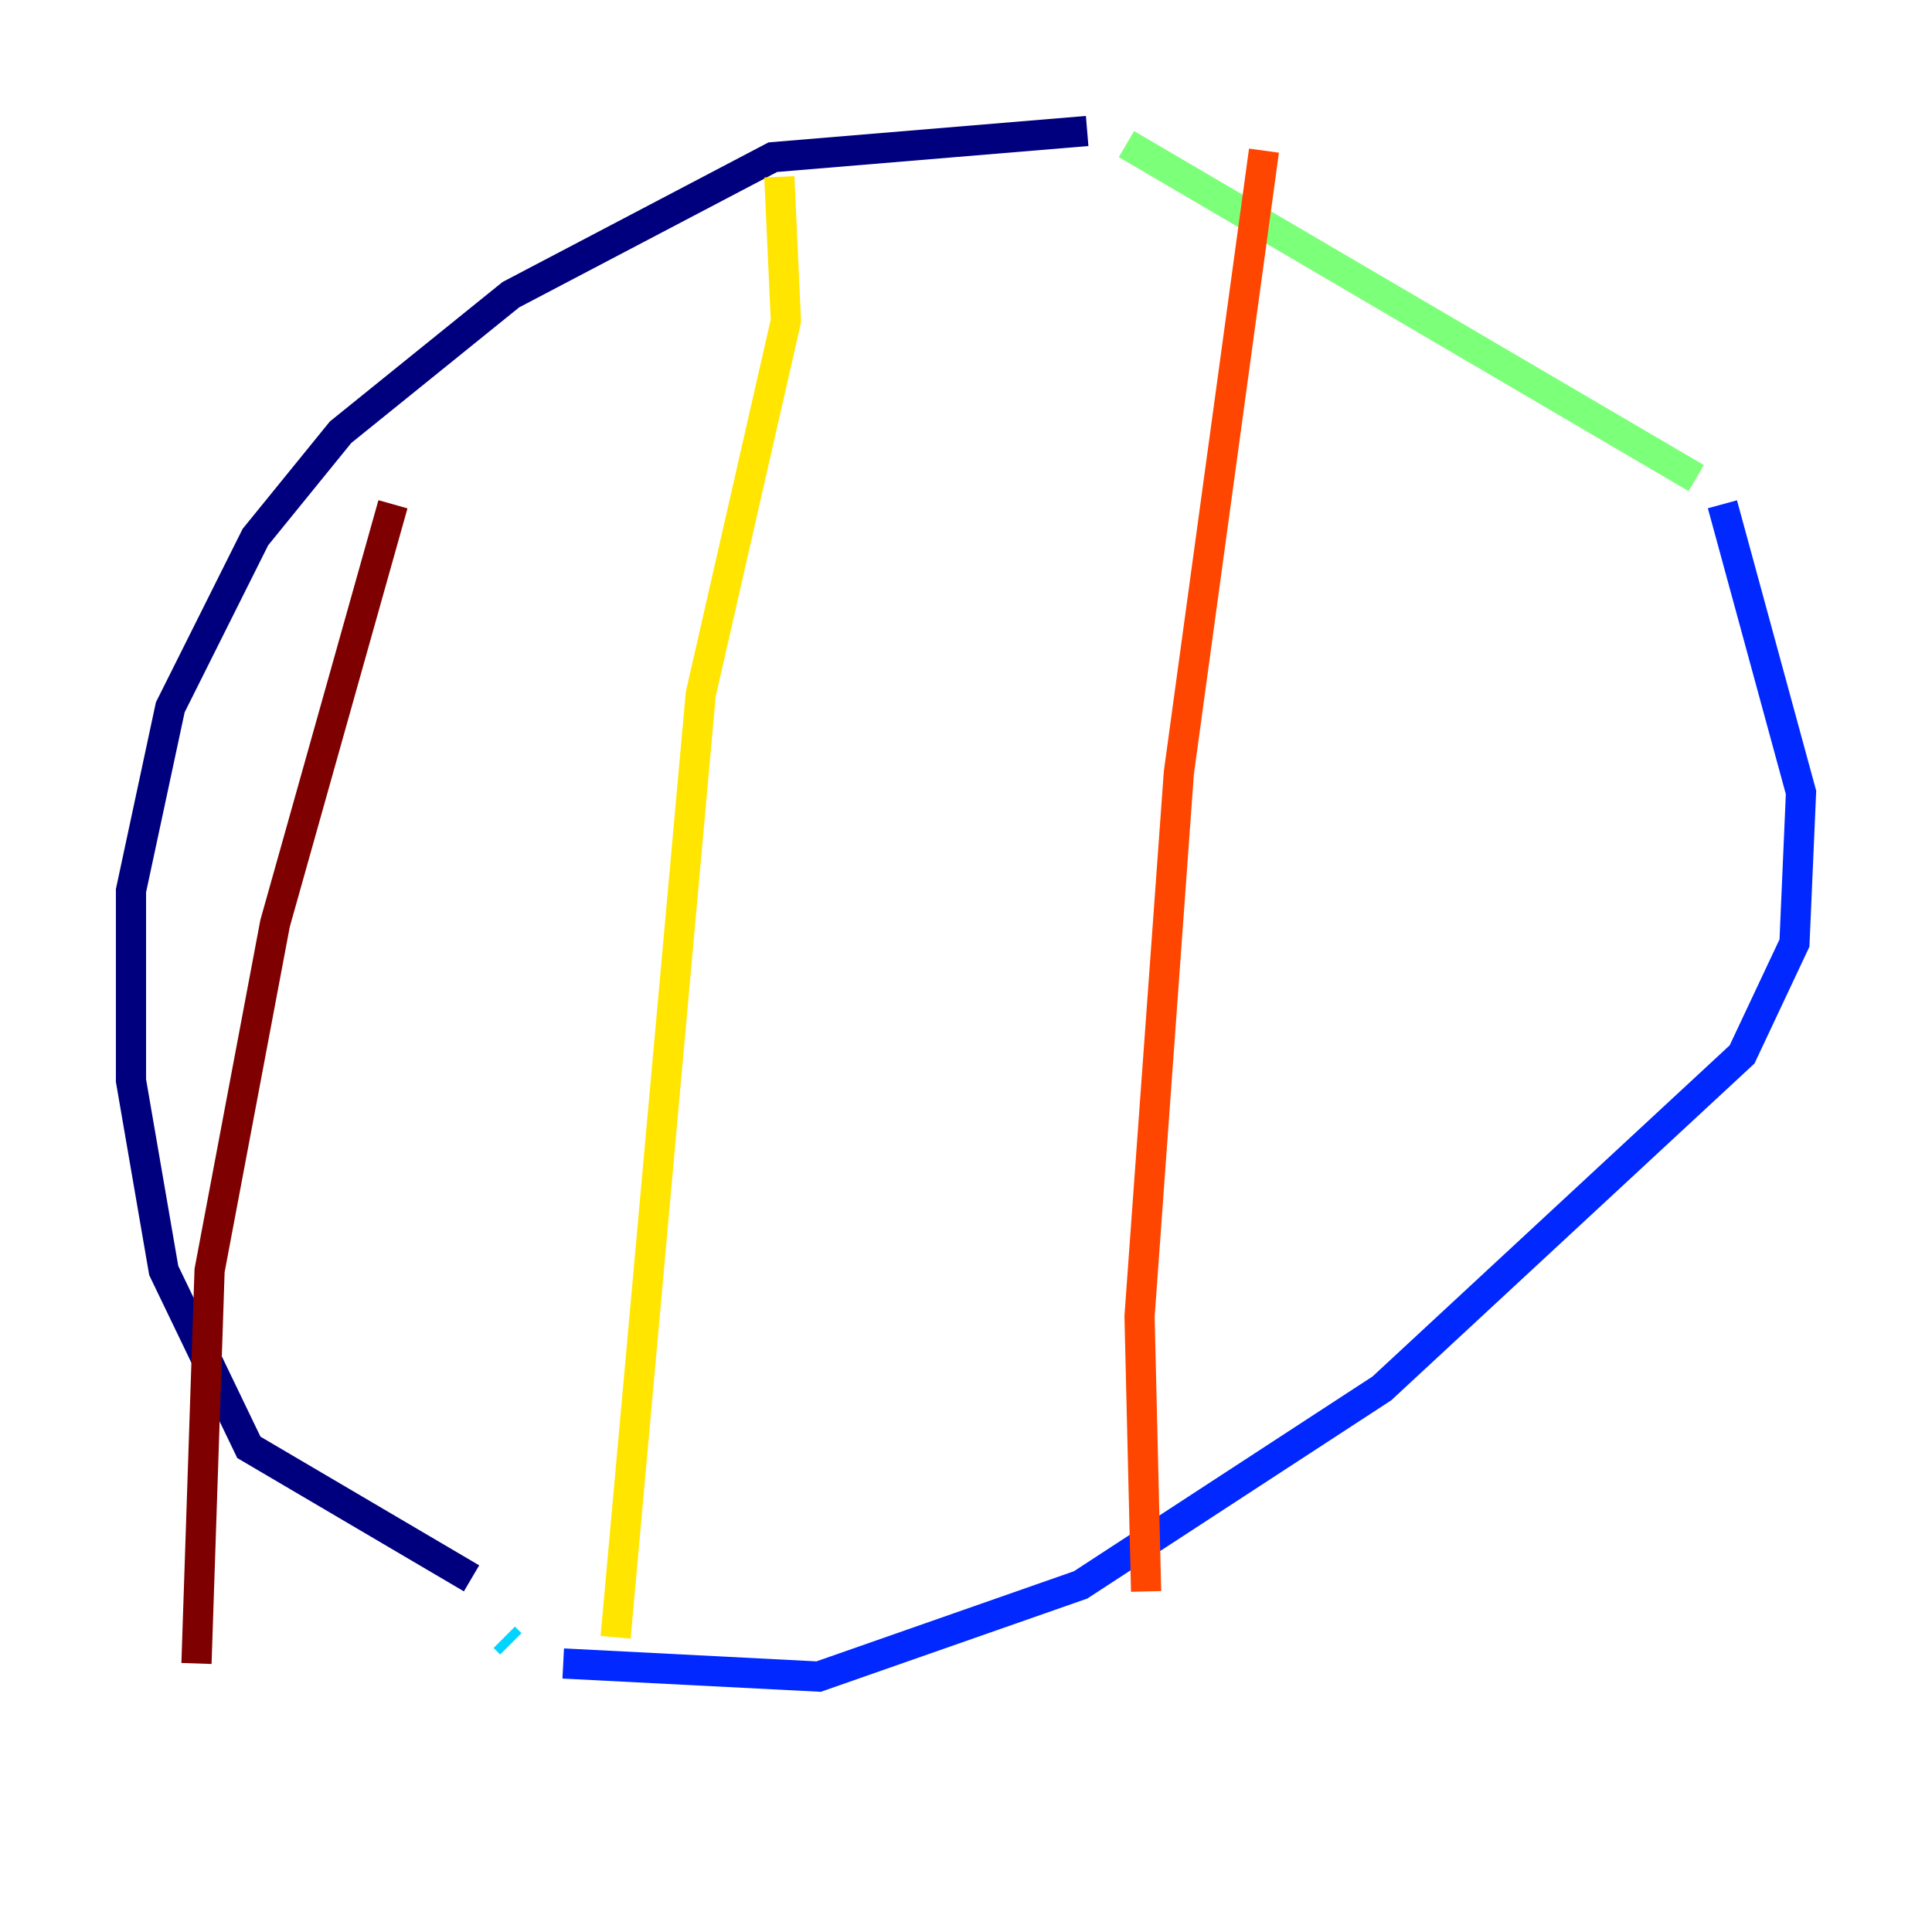 <?xml version="1.0" encoding="utf-8" ?>
<svg baseProfile="tiny" height="128" version="1.2" viewBox="0,0,128,128" width="128" xmlns="http://www.w3.org/2000/svg" xmlns:ev="http://www.w3.org/2001/xml-events" xmlns:xlink="http://www.w3.org/1999/xlink"><defs /><polyline fill="none" points="31.241,104.57 16.488,95.891 10.848,84.176 8.678,71.593 8.678,59.01 11.281,46.861 16.922,35.58 22.563,28.637 33.844,19.525 51.2,10.414 72.027,8.678" stroke="#00007f" stroke-width="2" /><polyline fill="none" points="114.115,33.41 119.322,52.502 118.888,62.481 115.417,69.858 91.552,91.986 71.593,105.003 54.237,111.078 37.315,110.21" stroke="#0028ff" stroke-width="2" /><polyline fill="none" points="33.844,108.909 33.41,108.475" stroke="#00d4ff" stroke-width="2" /><polyline fill="none" points="74.63,9.546 112.38,31.675" stroke="#7cff79" stroke-width="2" /><polyline fill="none" points="51.634,11.715 52.068,21.261 46.427,45.993 40.786,108.475" stroke="#ffe500" stroke-width="2" /><polyline fill="none" points="83.742,9.98 78.102,51.2 75.498,87.214 75.932,105.437" stroke="#ff4600" stroke-width="2" /><polyline fill="none" points="26.034,33.41 18.224,61.18 13.885,84.176 13.017,110.21" stroke="#7f0000" stroke-width="2" /></svg>
